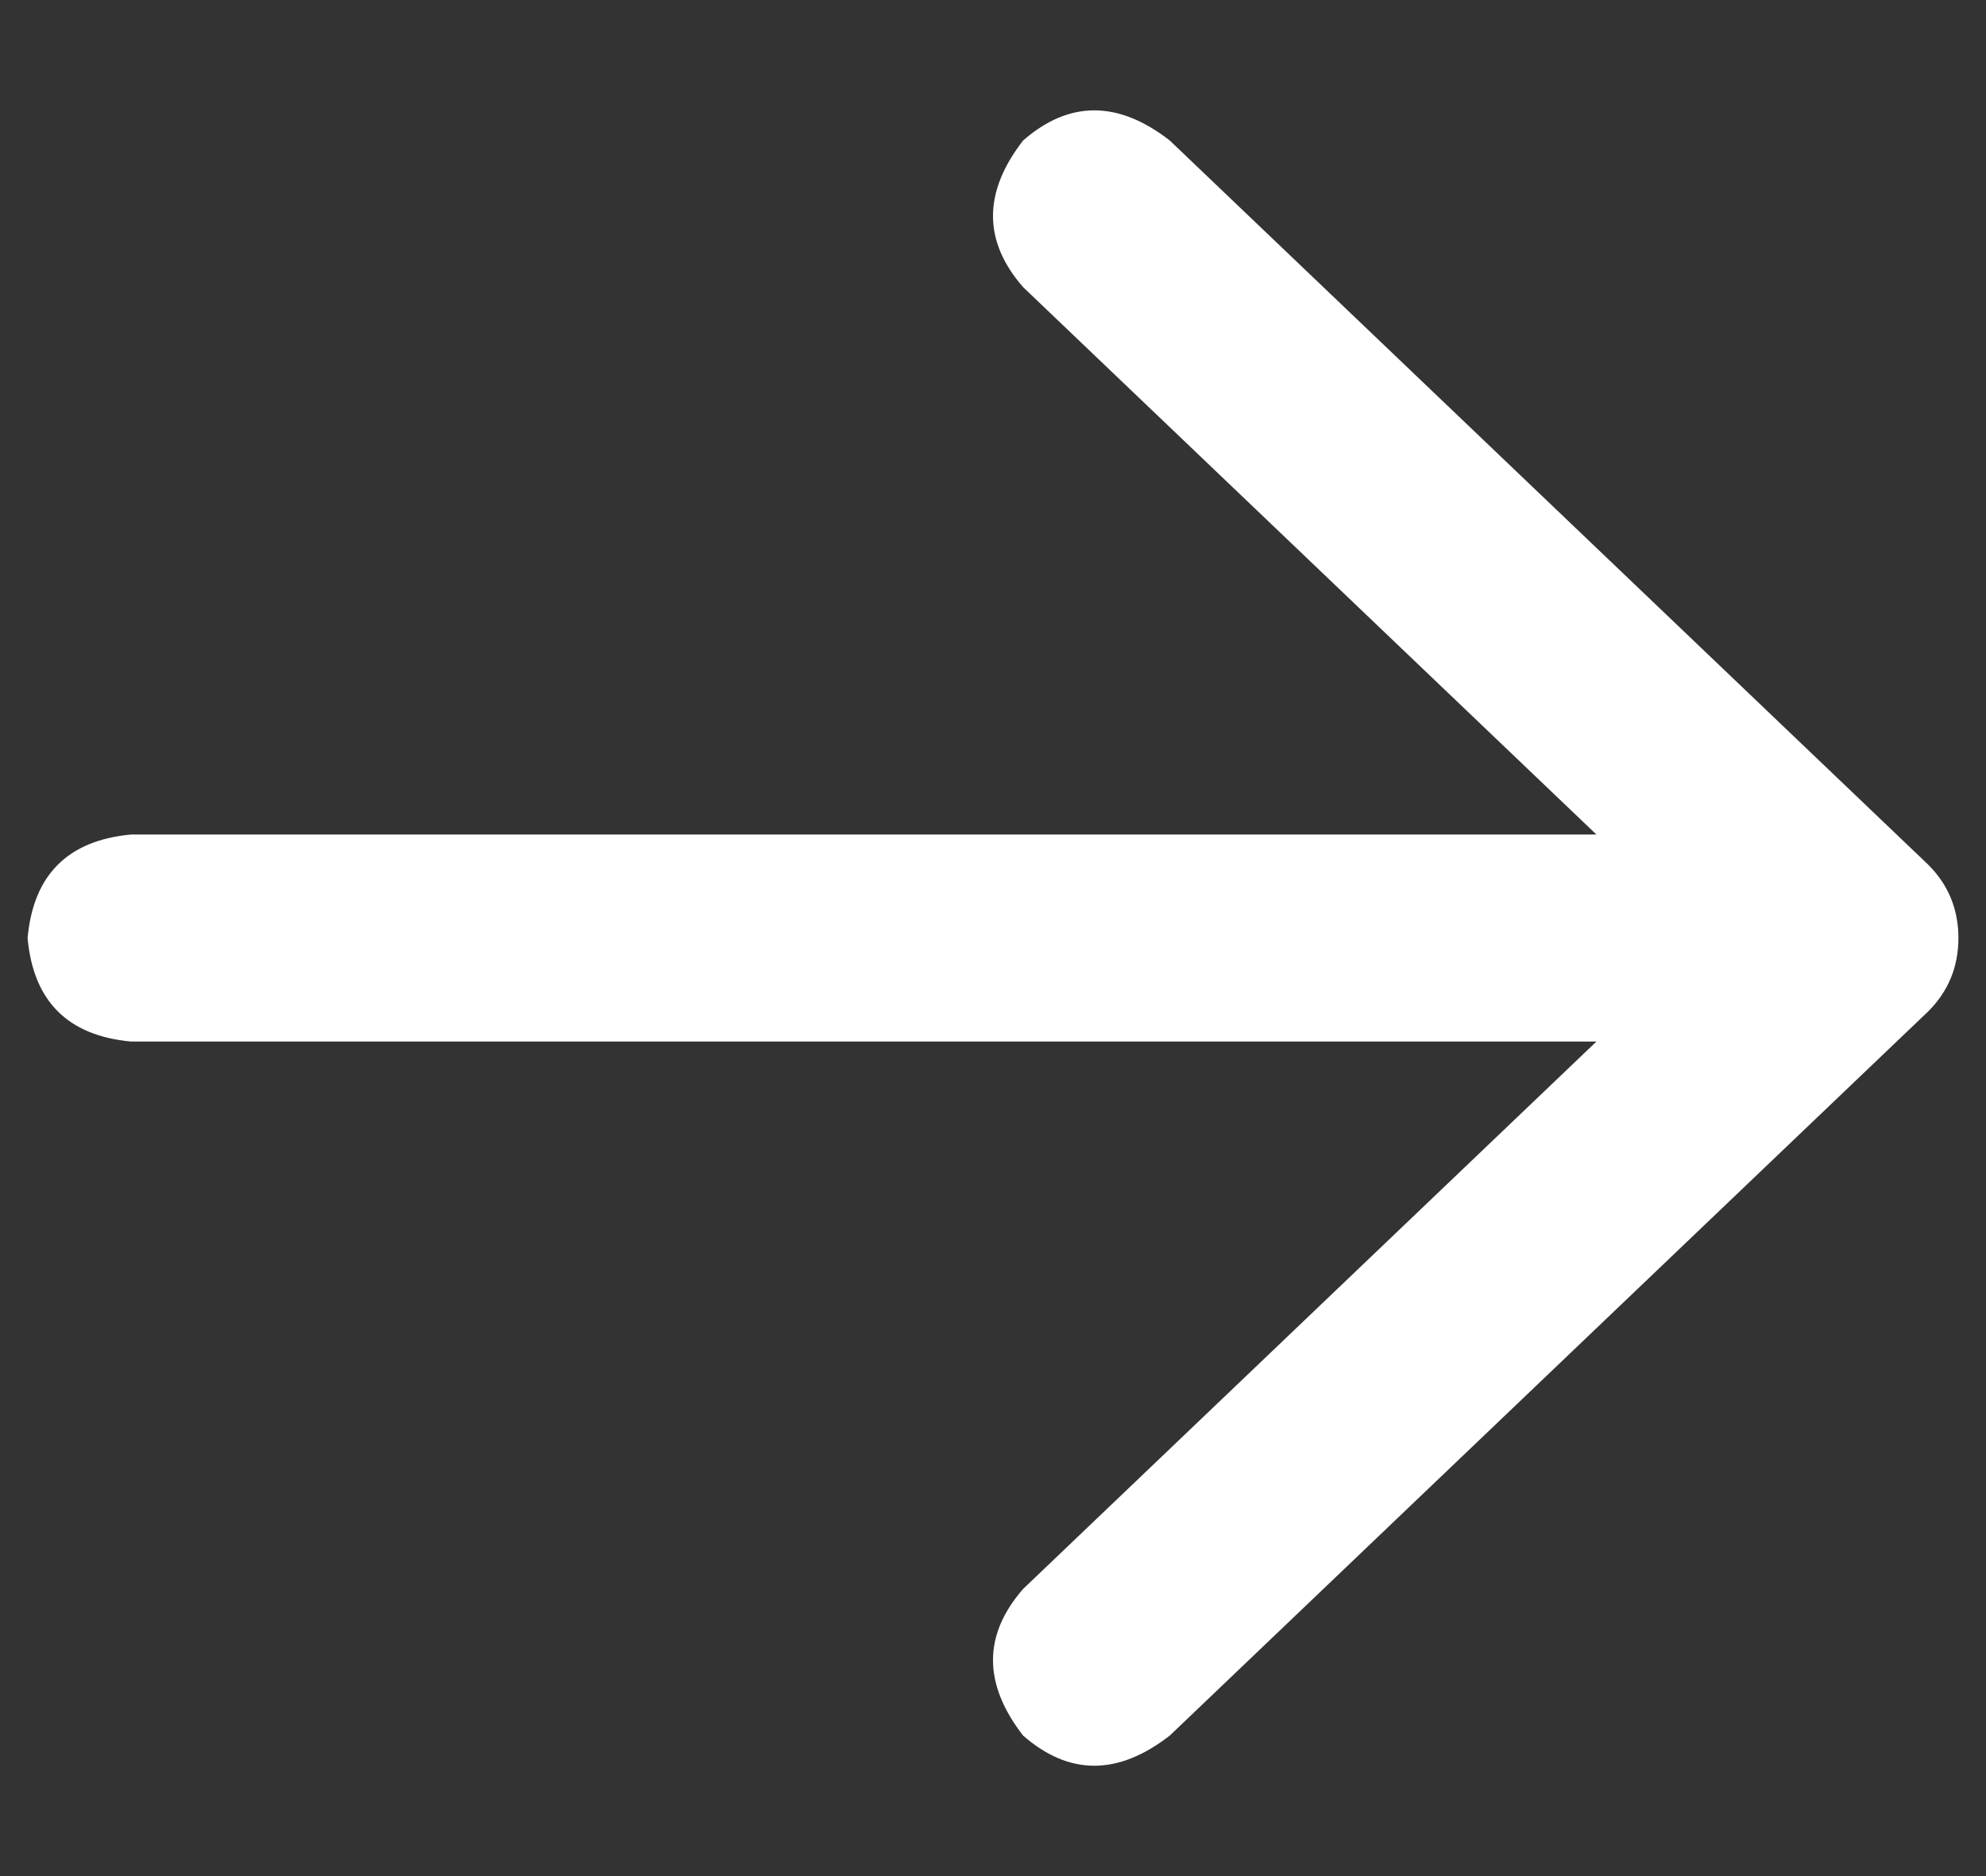 <svg width="18" height="17" viewBox="0 0 18 17" fill="none" xmlns="http://www.w3.org/2000/svg">
<rect x="0" y="0" width="18" height="17" fill="#333333" stroke="none"/>
<path d="M10.602 1.273L17.477 7.836C17.659 8.018 17.75 8.24 17.75 8.5C17.75 8.76 17.659 8.982 17.477 9.164L10.602 15.727C10.133 16.091 9.69 16.091 9.273 15.727C8.909 15.258 8.909 14.815 9.273 14.398L14.469 9.438H1.188C0.615 9.385 0.302 9.073 0.25 8.5C0.302 7.927 0.615 7.615 1.188 7.562H14.469L9.273 2.602C8.909 2.185 8.909 1.742 9.273 1.273C9.69 0.909 10.133 0.909 10.602 1.273Z" fill="white"/>
</svg>
